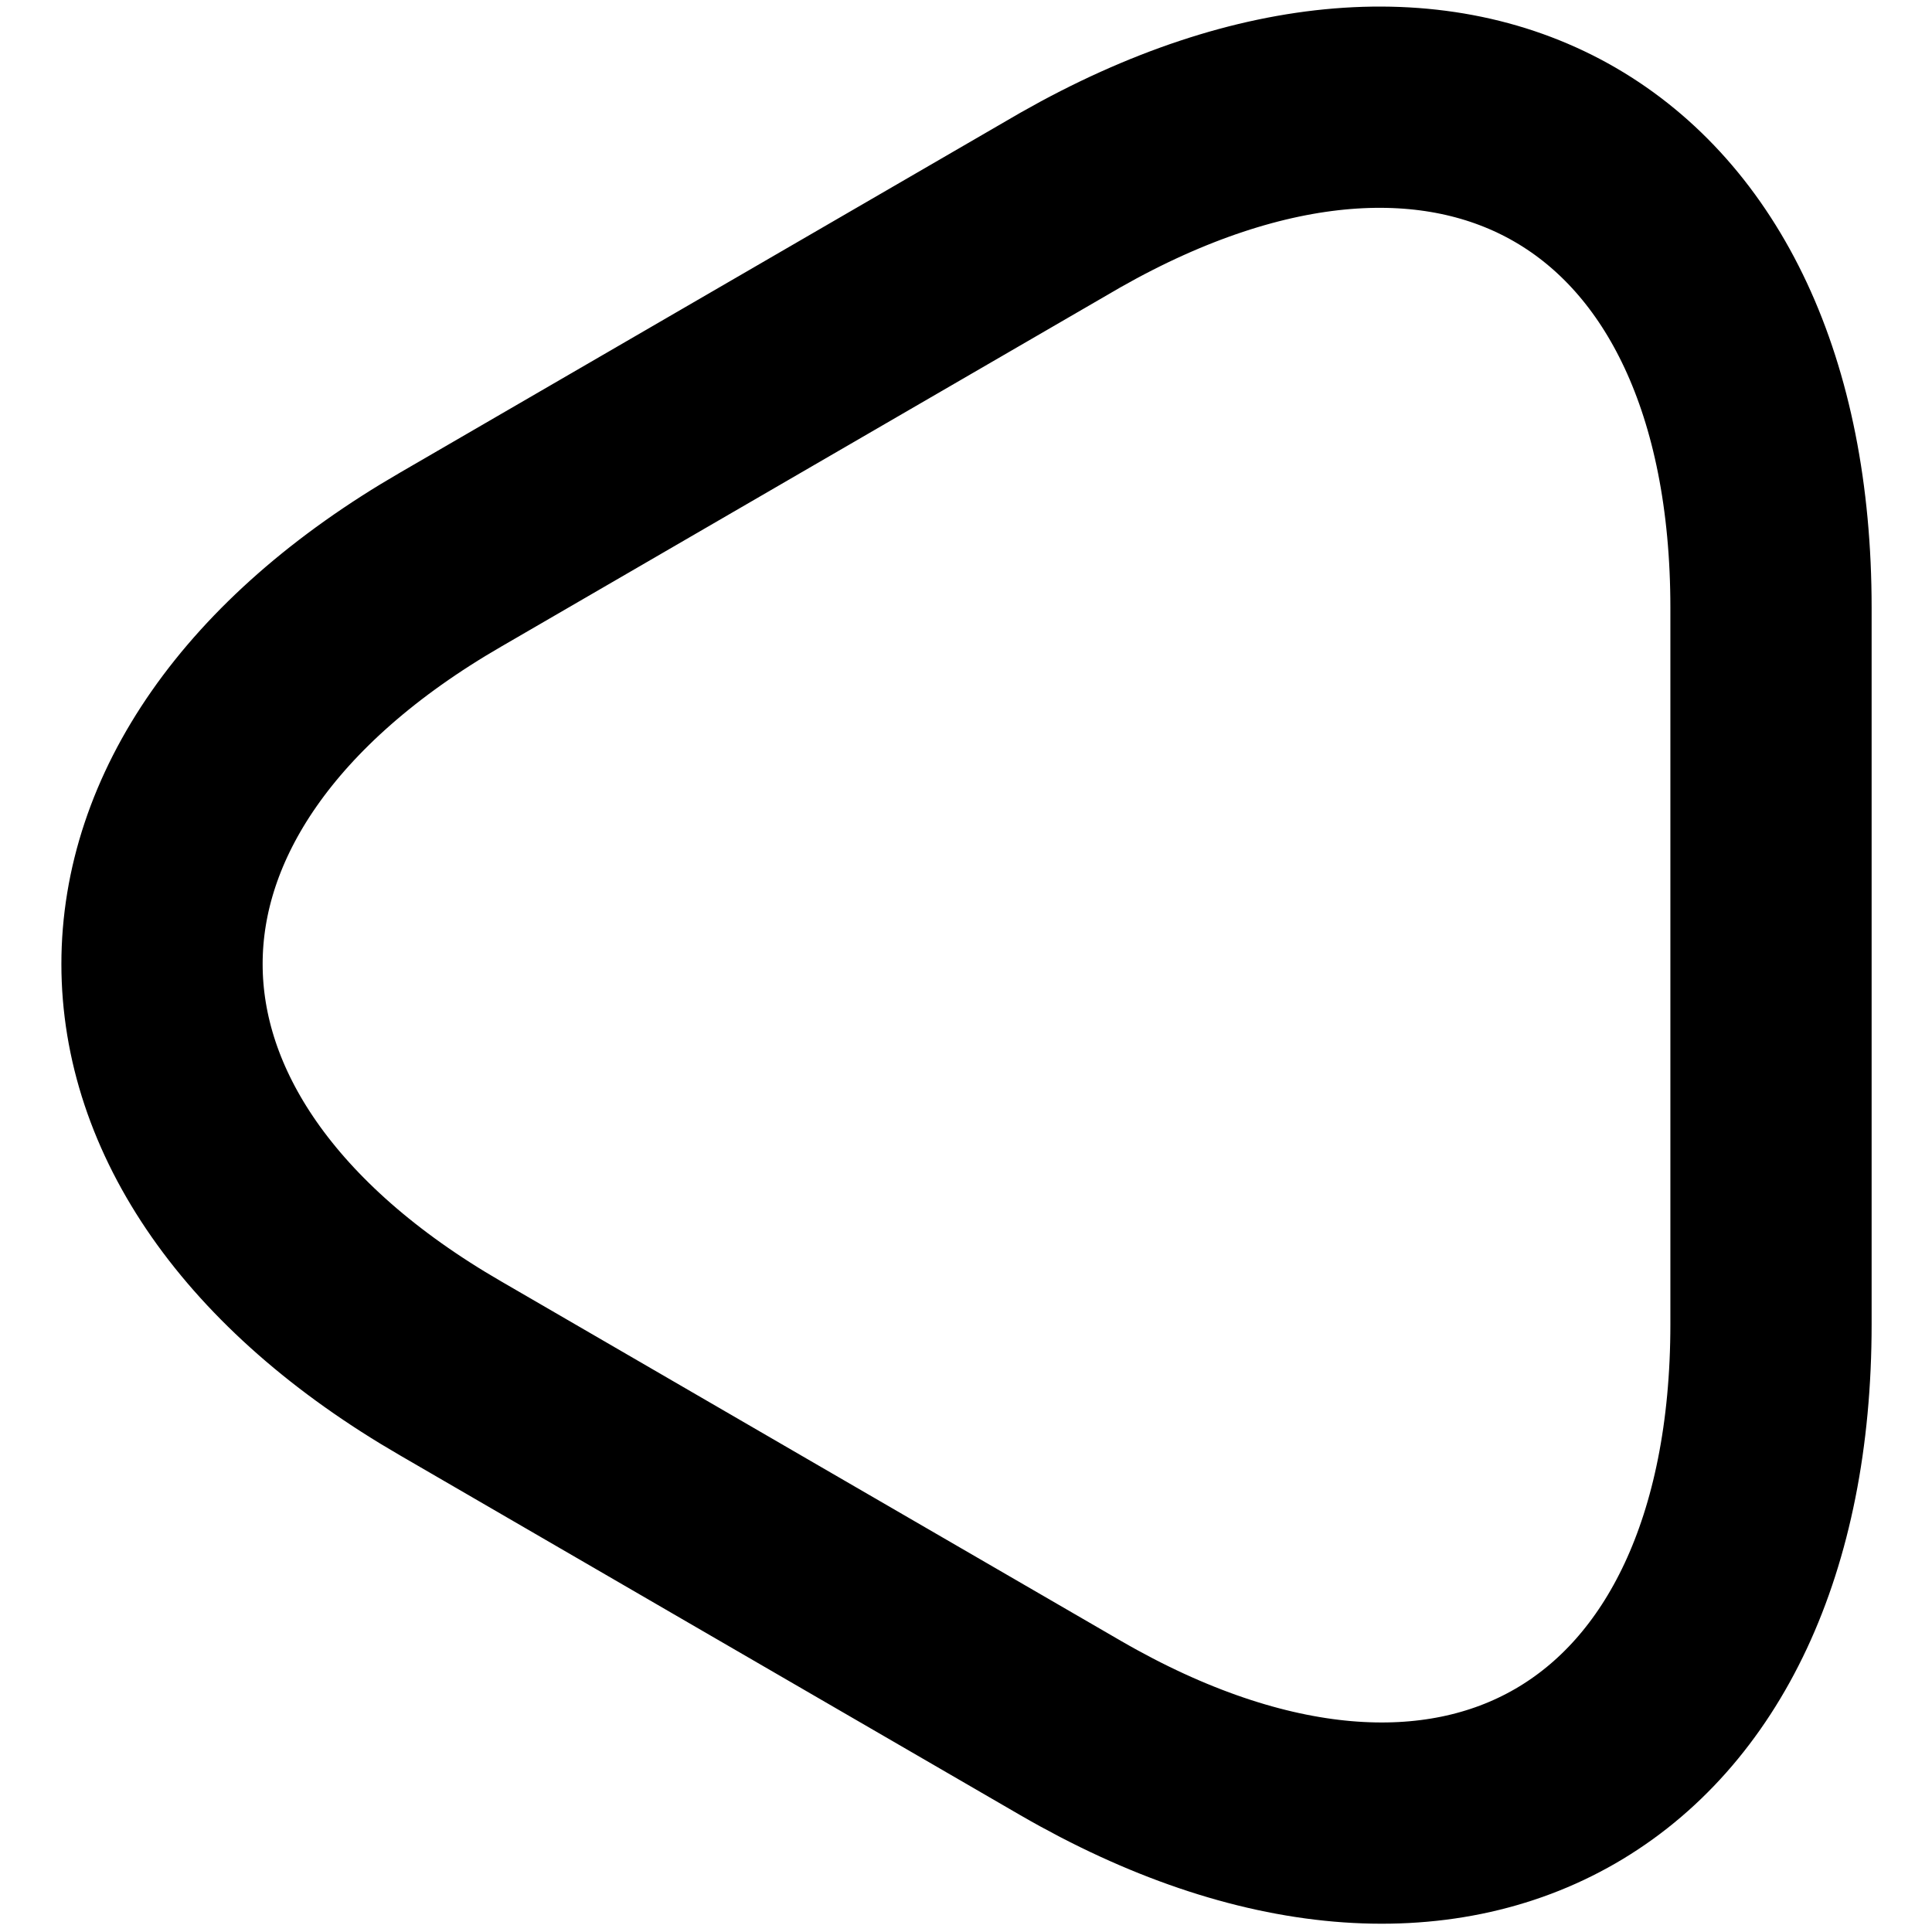 <svg width="30" height="30" viewBox="0 0 30 30" fill="none" xmlns="http://www.w3.org/2000/svg">
<path d="M27.5 15V20.562C27.5 27.458 22.604 30.292 16.625 26.833L11.812 24.042L7 21.25C1.021 17.792 1.021 12.146 7 8.688L11.812 5.896L16.625 3.104C22.604 -0.292 27.5 2.521 27.5 9.438L27.5 15Z" stroke="black" stroke-width="3.125" stroke-miterlimit="10" stroke-linecap="round" stroke-linejoin="round"/>
</svg>
